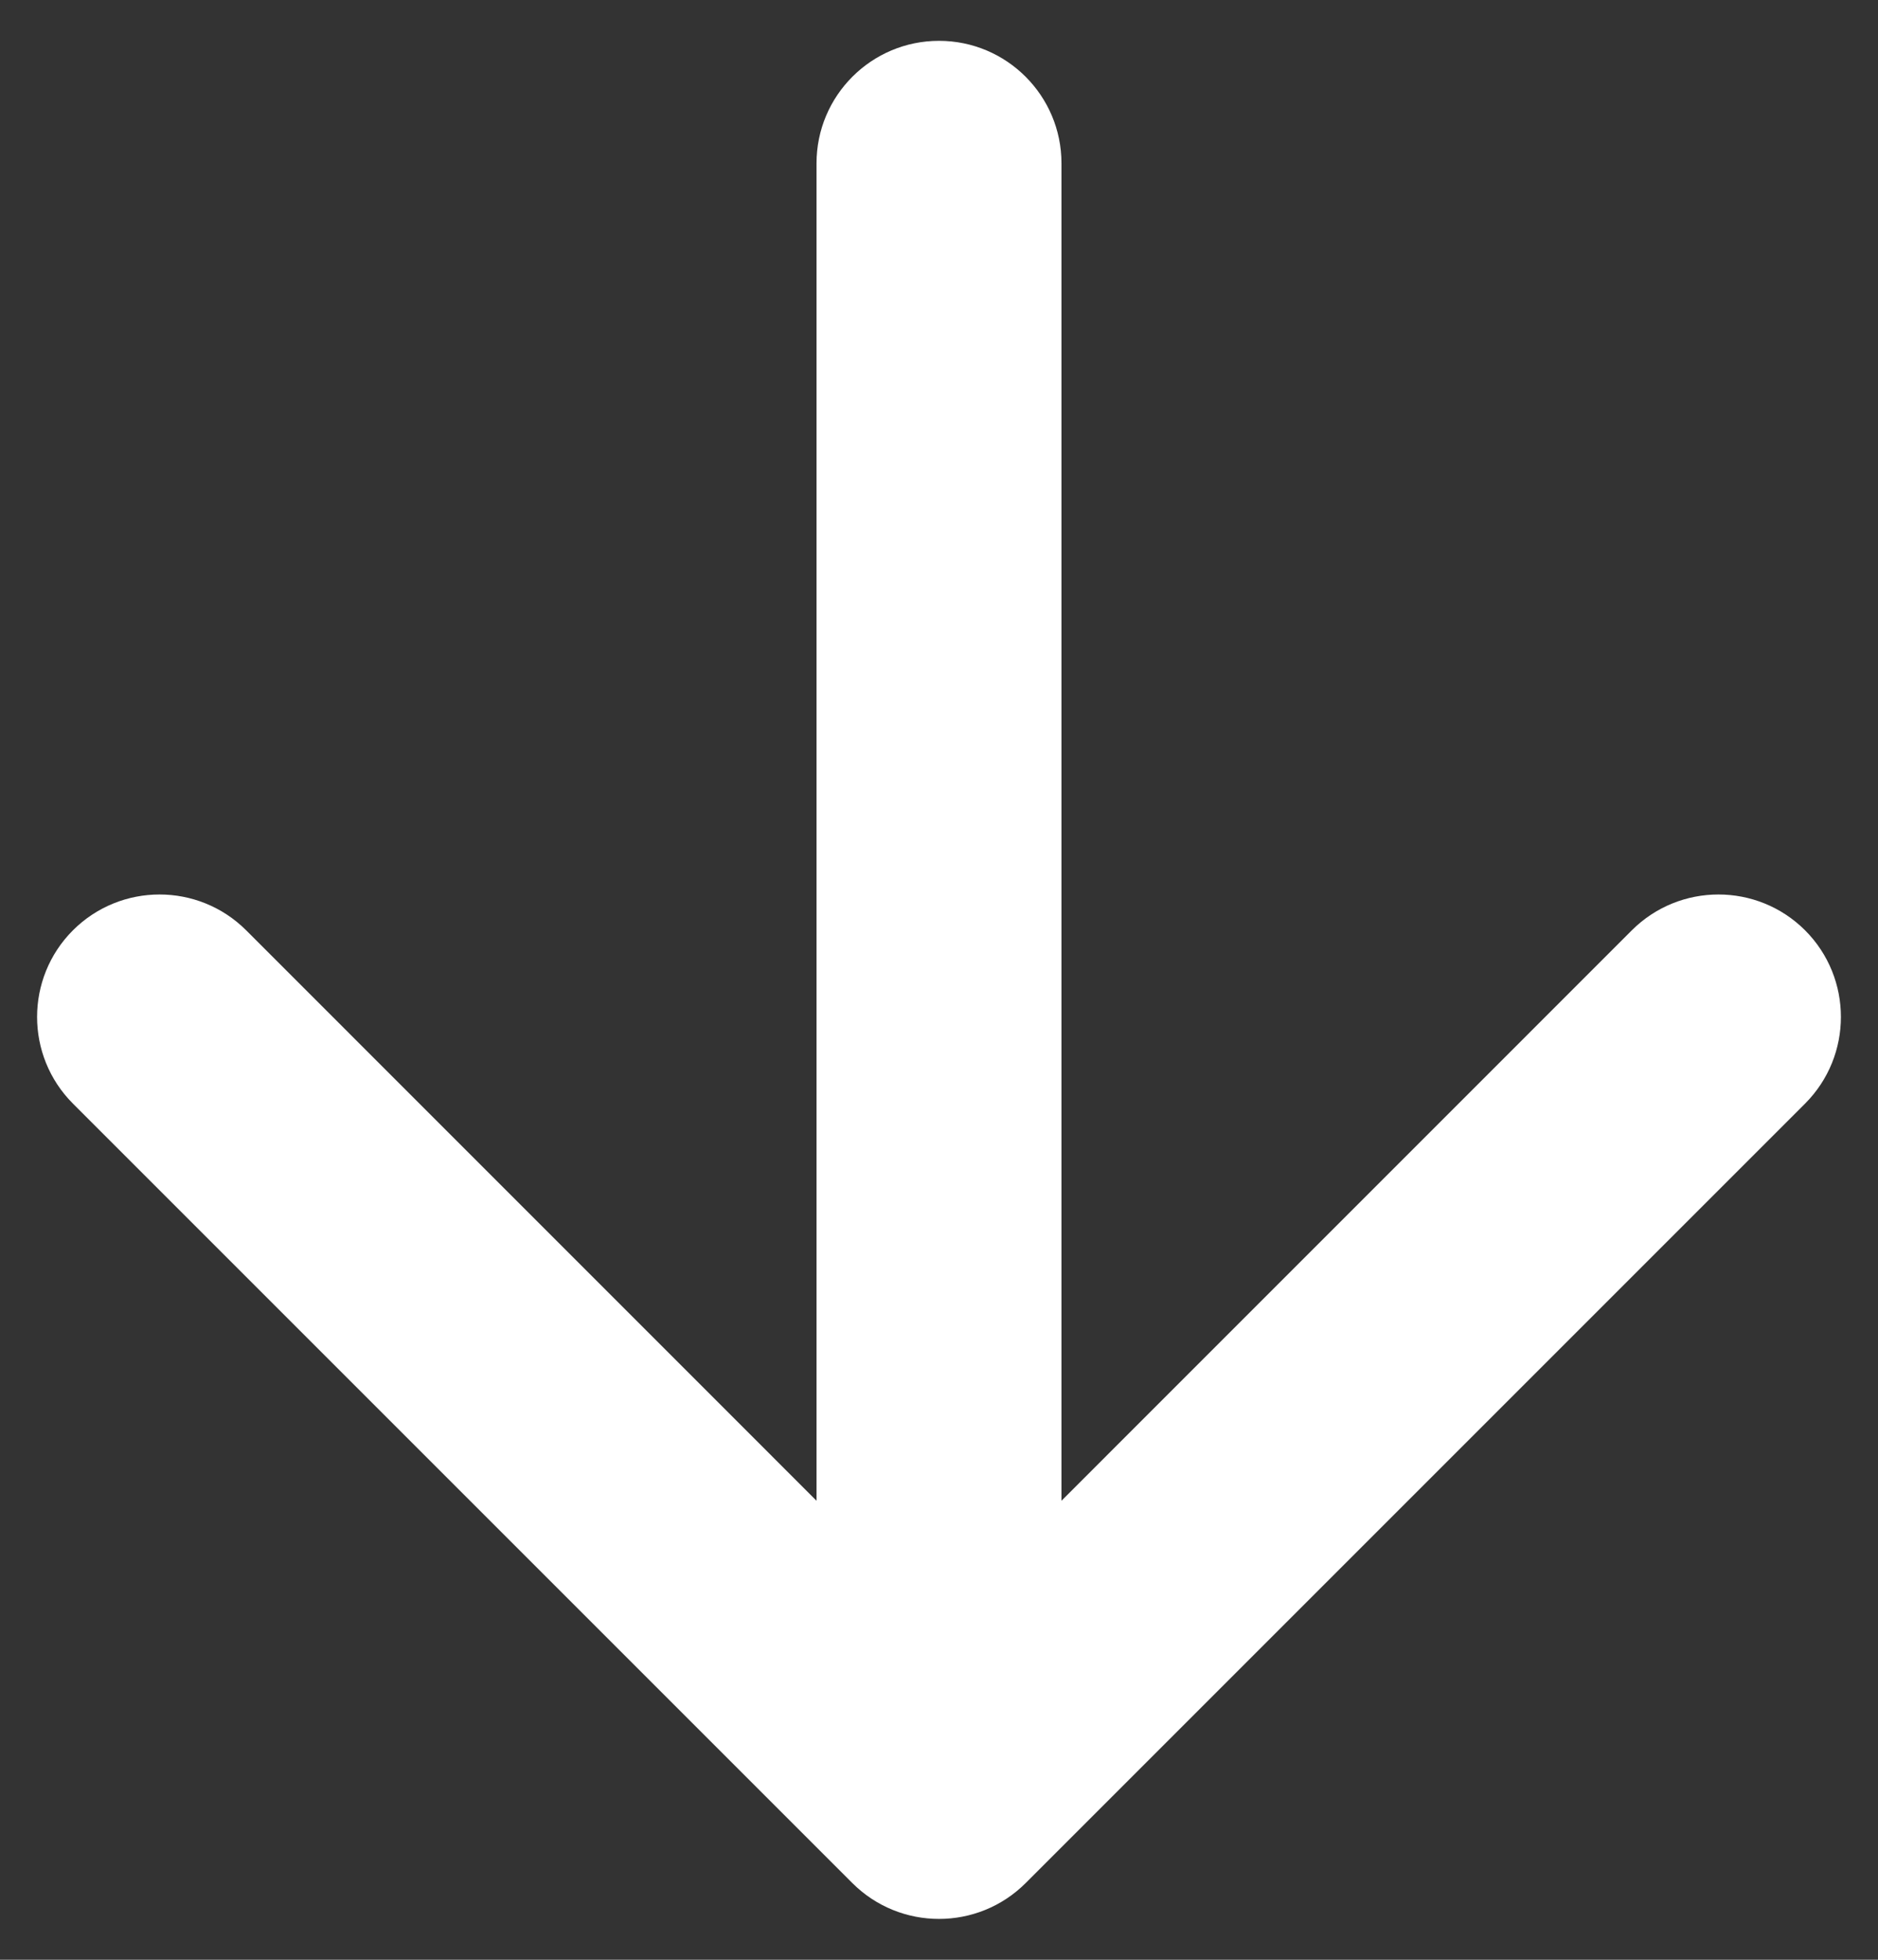 <svg width="23" height="24" viewBox="0 0 23 24" fill="none" xmlns="http://www.w3.org/2000/svg">
<rect x="0" y="0" width="23" height="24" fill="#333333" stroke="none"/>
<path d="M13 2C13 1.172 12.328 0.5 11.5 0.5C10.672 0.5 10 1.172 10 2H13ZM10.439 23.061C11.025 23.646 11.975 23.646 12.561 23.061L22.107 13.515C22.692 12.929 22.692 11.979 22.107 11.393C21.521 10.808 20.571 10.808 19.985 11.393L11.5 19.879L3.015 11.393C2.429 10.808 1.479 10.808 0.893 11.393C0.308 11.979 0.308 12.929 0.893 13.515L10.439 23.061ZM10 2V22H13V2H10Z" fill="white"/>
</svg>
